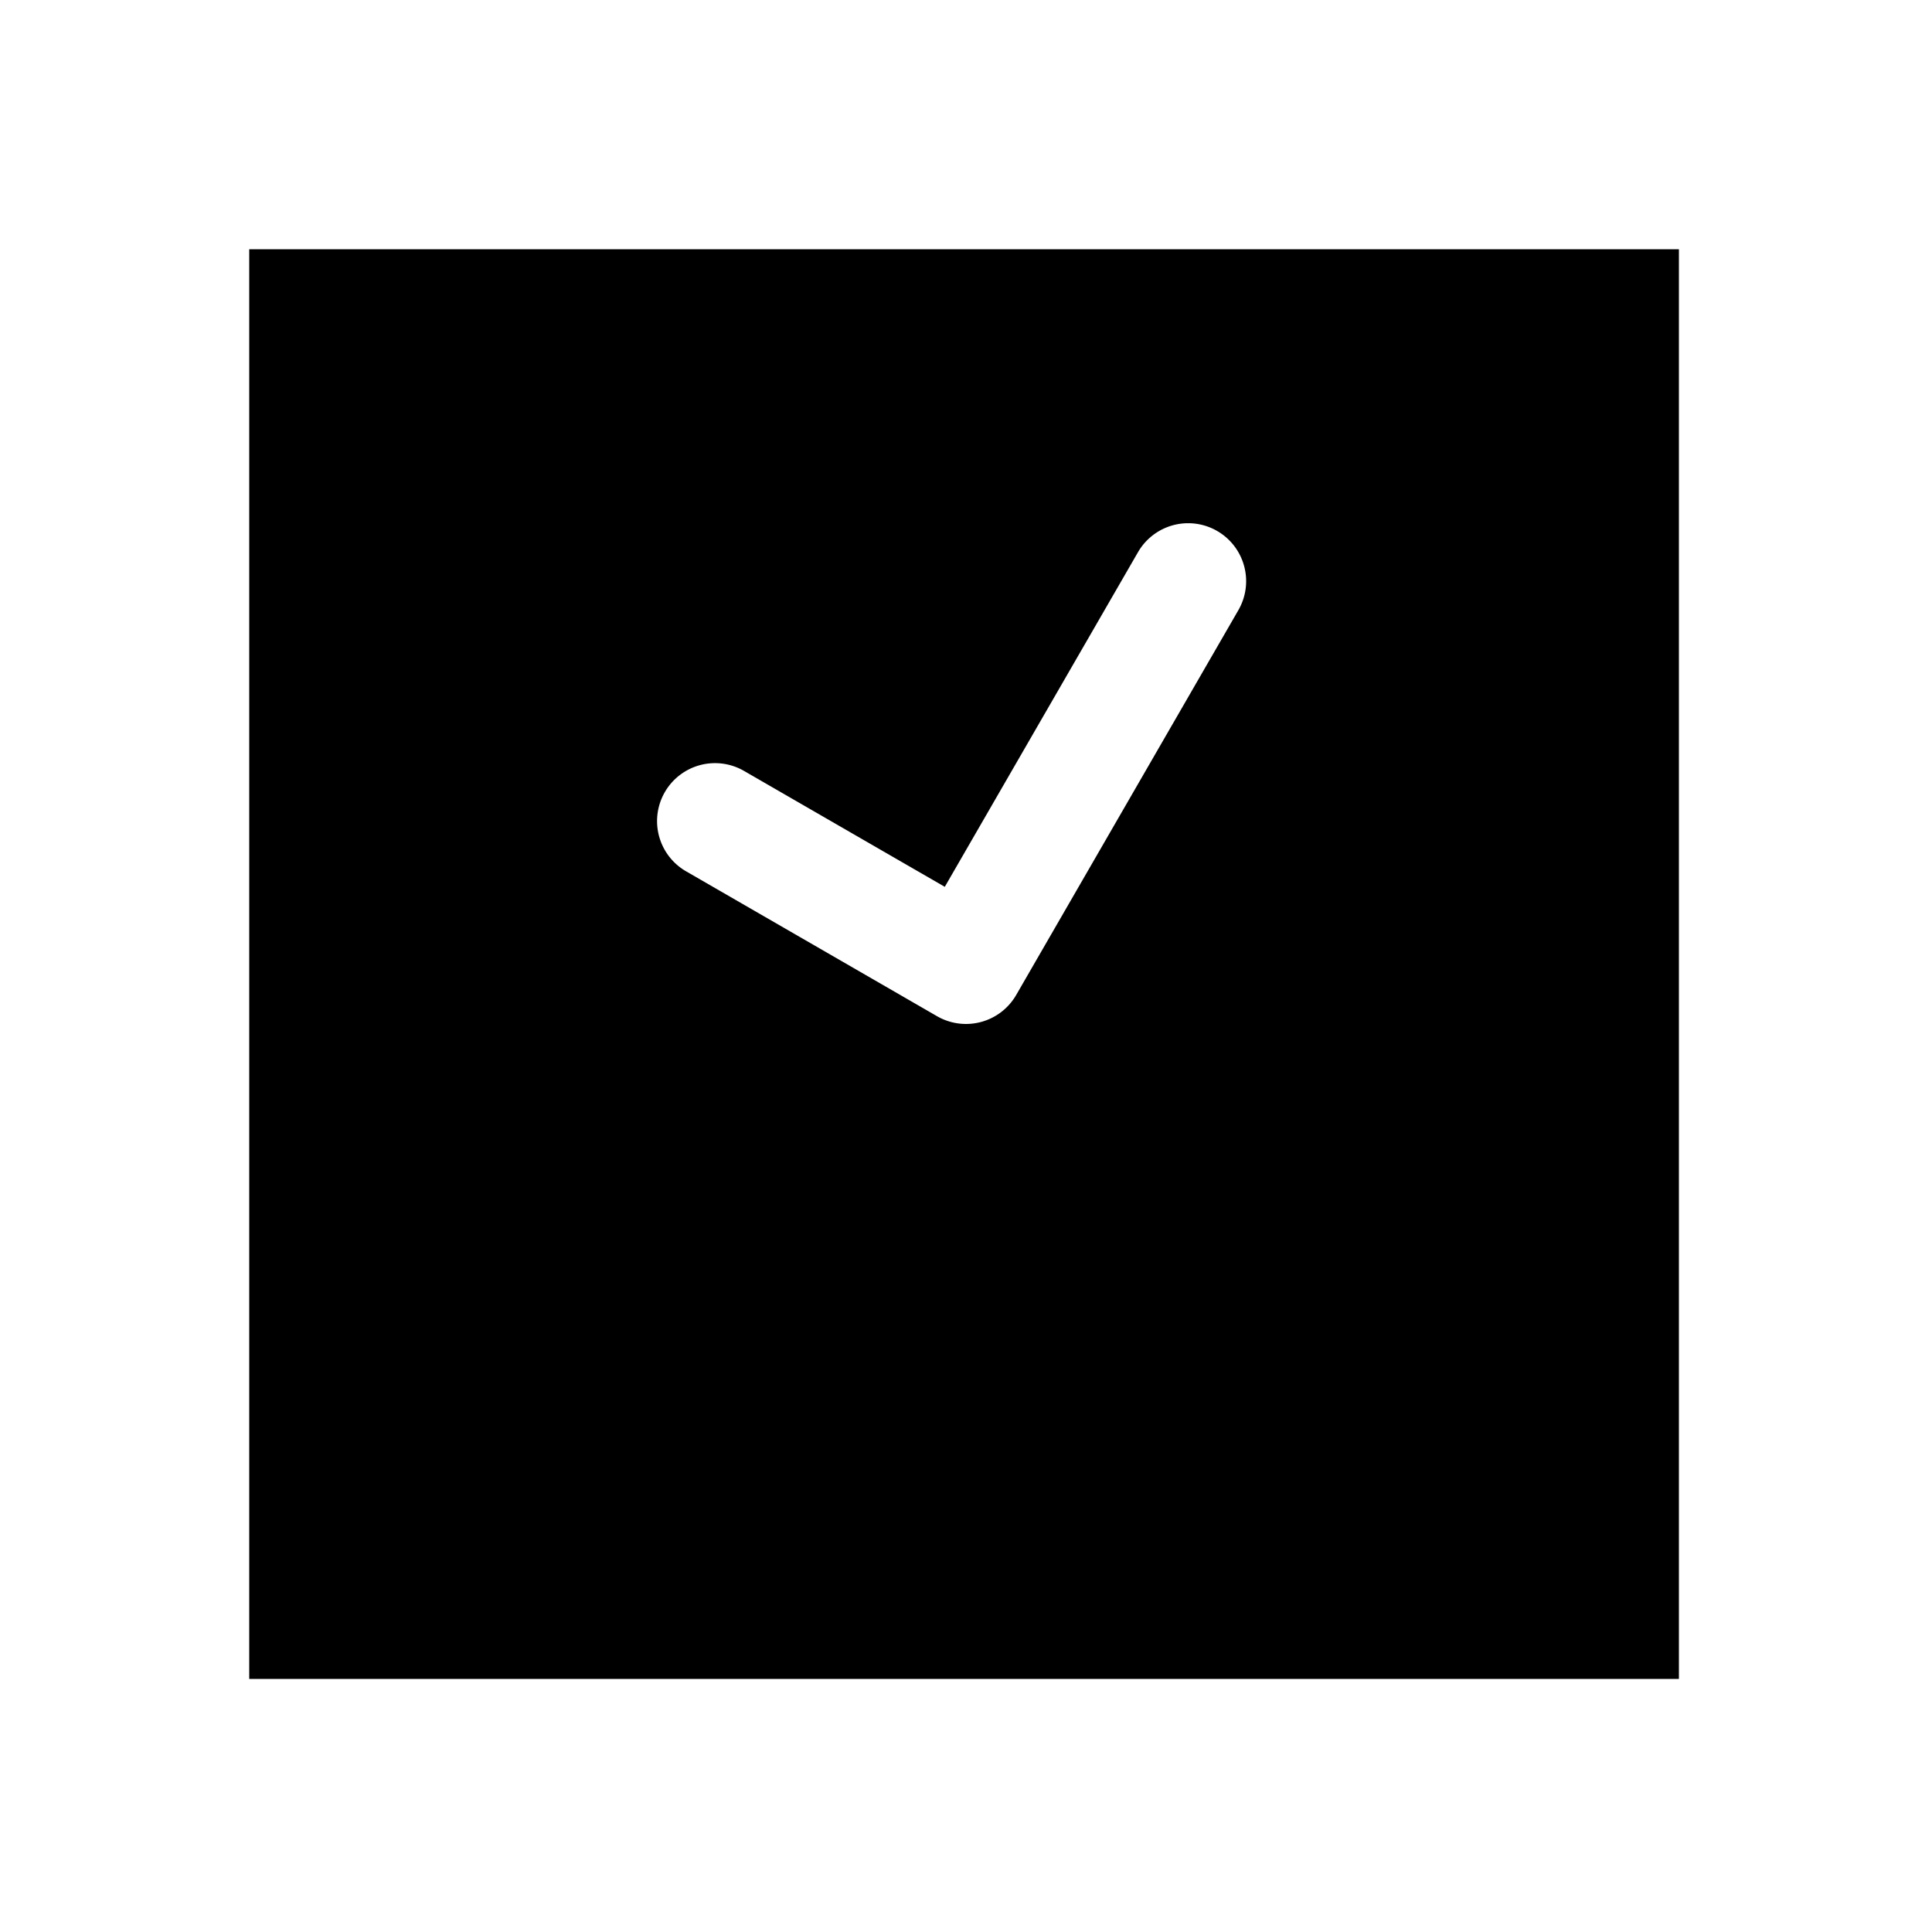 <svg xmlns="http://www.w3.org/2000/svg" width="1000" height="1000" viewBox="0 0 1000 1000"><path d="M129 129v740h740V129H129zm486 141.814a30 30 0 0 1 15 4.02 30 30 0 0 1 10.98 40.98L525.98 515A30.003 30.003 0 0 1 485 525.98l-129.904-75a30 30 0 0 1-14.742-29.896A30 30 0 0 1 344.115 410a30 30 0 0 1 40.98-10.98l103.925 60 100-173.206a30 30 0 0 1 25.98-15z" style="-inkscape-stroke:none"/></svg>